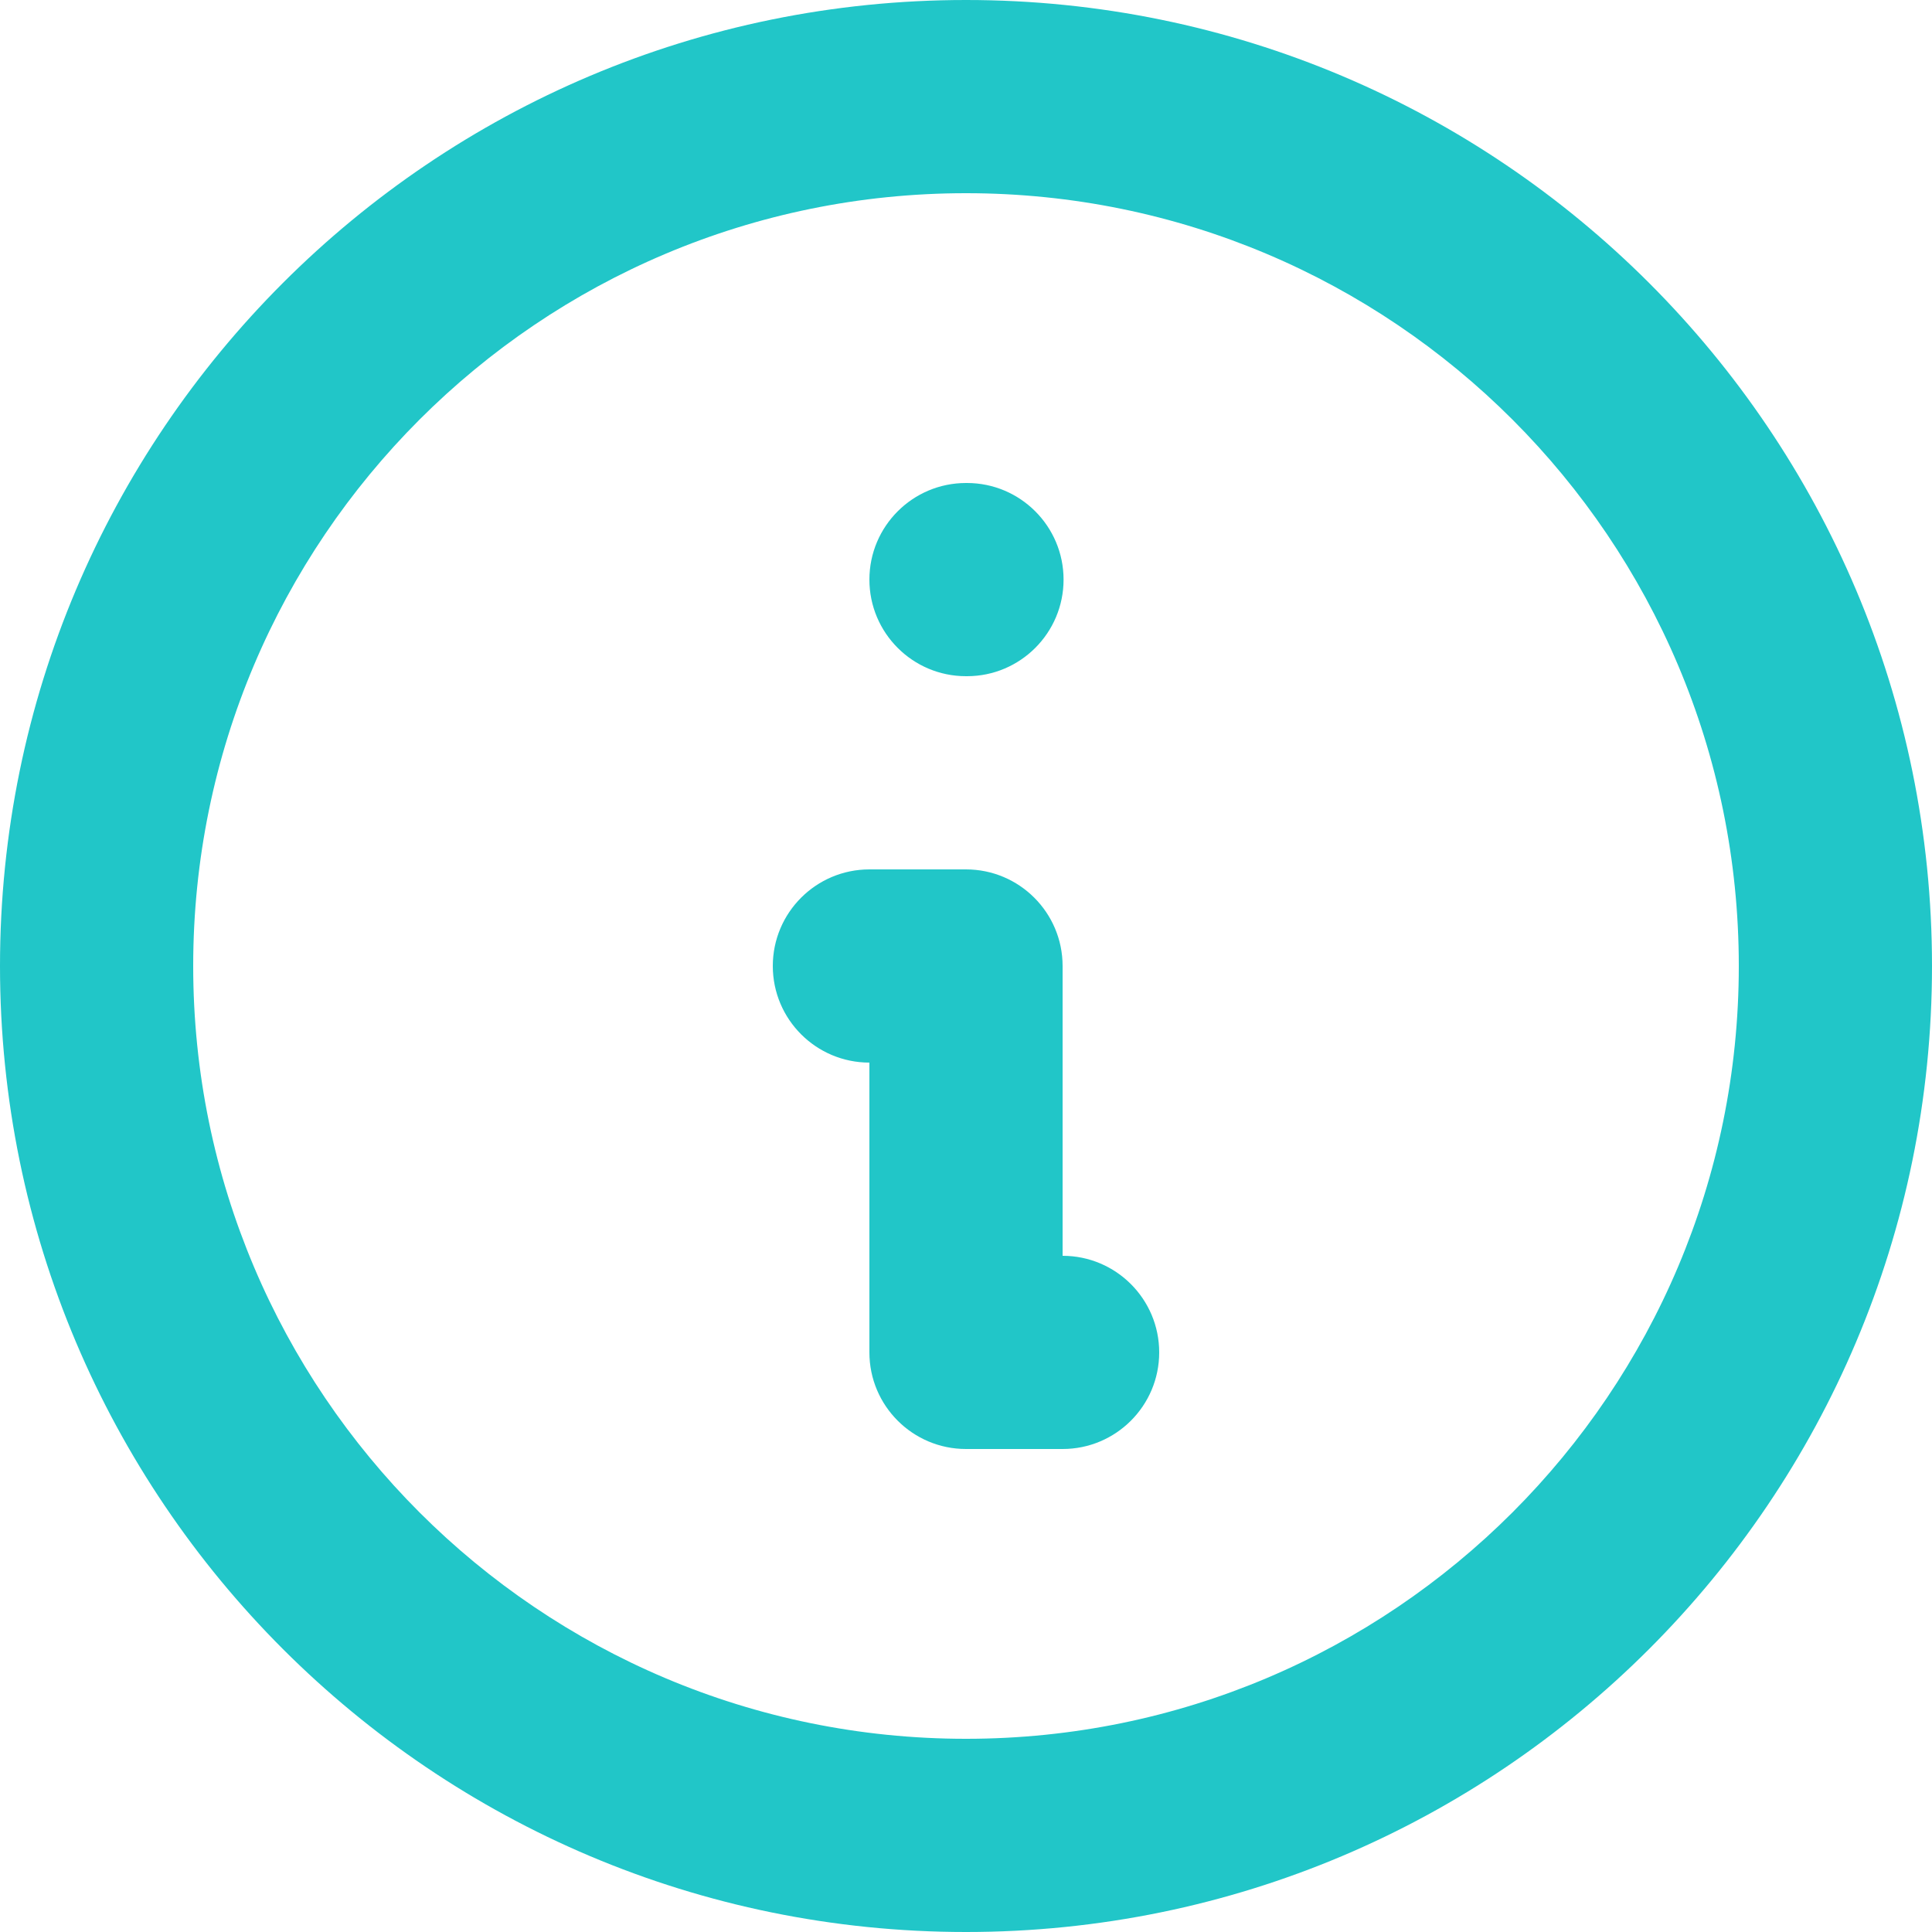 <svg width="20" height="20" viewBox="0 0 20 20" fill="none" xmlns="http://www.w3.org/2000/svg">
<path d="M10 10H11C11 9.448 10.552 9 10 9V10ZM10 14H9C9 14.552 9.448 15 10 15V14ZM11 15C11.552 15 12 14.552 12 14C12 13.448 11.552 13 11 13V15ZM9 9C8.448 9 8 9.448 8 10C8 10.552 8.448 11 9 11V9ZM10 5C9.448 5 9 5.448 9 6C9 6.552 9.448 7 10 7V5ZM10.01 7C10.562 7 11.01 6.552 11.01 6C11.01 5.448 10.562 5 10.01 5V7ZM9 10V14H11V10H9ZM10 15H11V13H10V15ZM10 9H9V11H10V9ZM18 10C18 14.418 14.418 18 10 18V20C15.523 20 20 15.523 20 10H18ZM10 18C5.582 18 2 14.418 2 10H0C0 15.523 4.477 20 10 20V18ZM2 10C2 5.582 5.582 2 10 2V0C4.477 0 0 4.477 0 10H2ZM10 2C14.418 2 18 5.582 18 10H20C20 4.477 15.523 0 10 0V2ZM10 7H10.01V5H10V7Z" fill="#21C6C8"/>
</svg>
